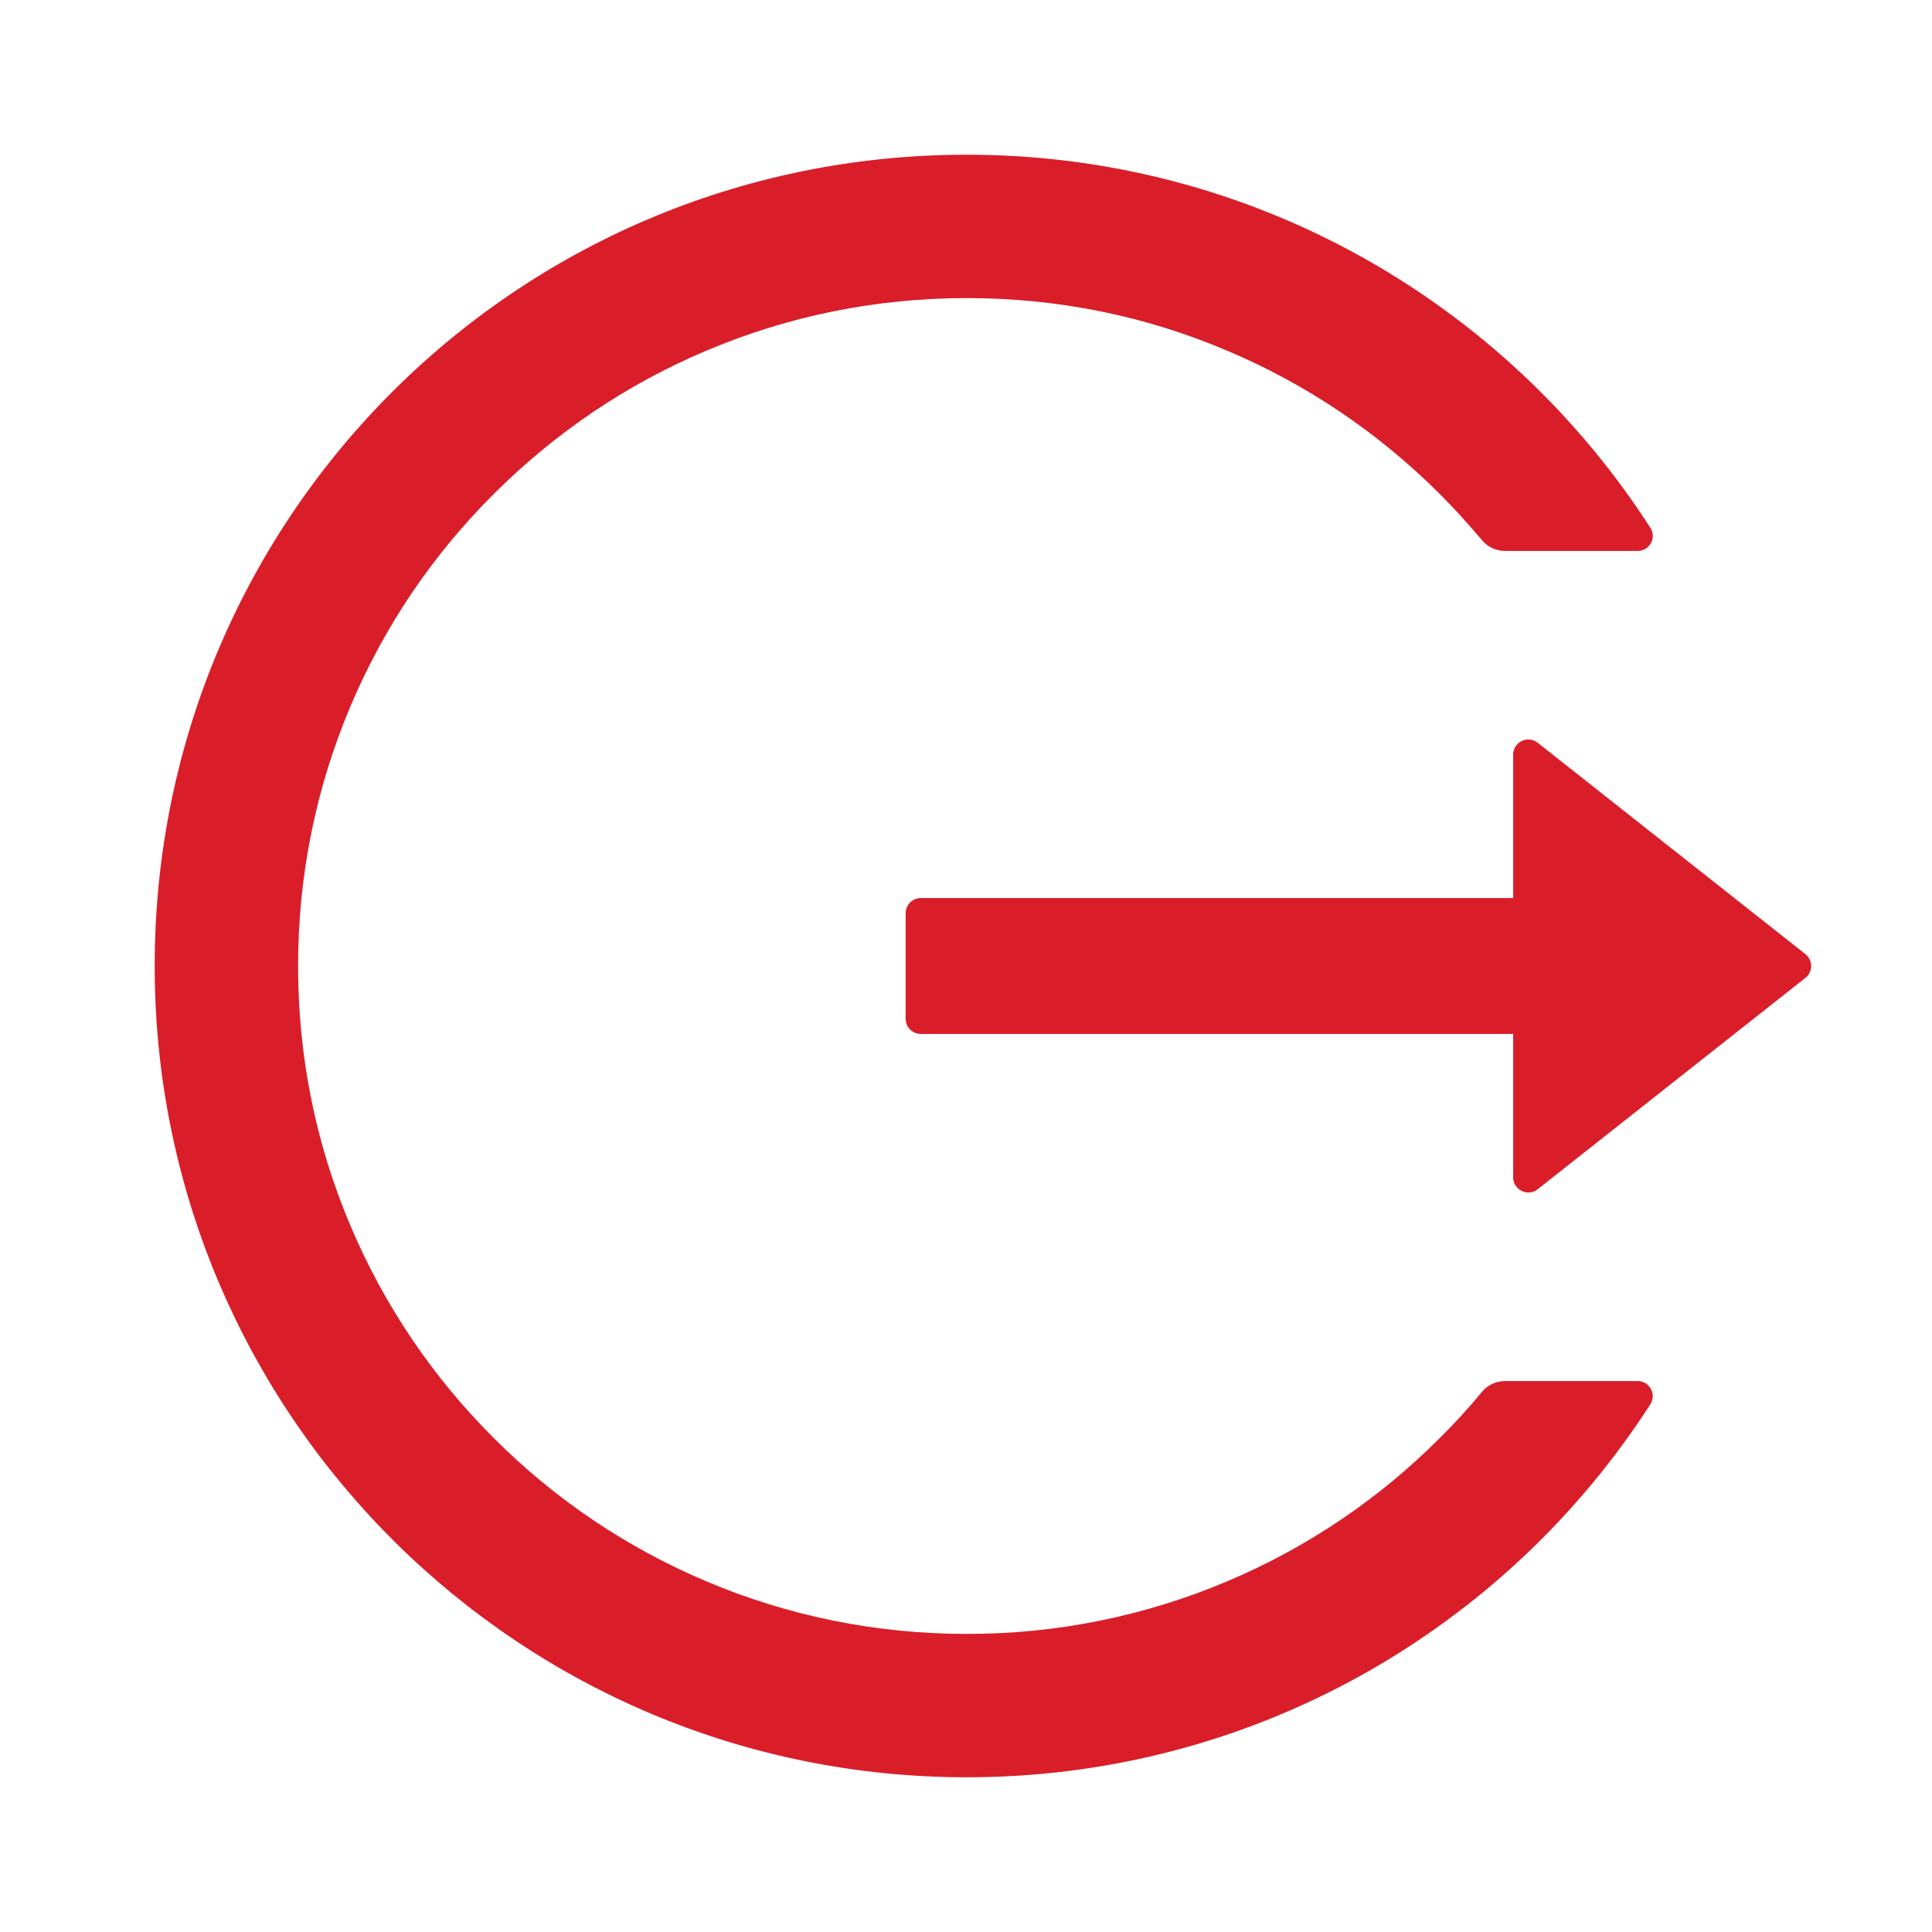 <svg width="24" height="24" viewBox="0 0 24 24" fill="none" xmlns="http://www.w3.org/2000/svg">
<path d="M20.344 17.156H18.696C18.584 17.156 18.478 17.206 18.408 17.292C18.244 17.491 18.068 17.684 17.883 17.866C17.126 18.625 16.229 19.229 15.241 19.645C14.219 20.077 13.12 20.299 12.009 20.297C10.887 20.297 9.799 20.077 8.777 19.645C7.79 19.229 6.893 18.625 6.136 17.866C5.377 17.111 4.772 16.215 4.355 15.23C3.921 14.208 3.703 13.123 3.703 12C3.703 10.877 3.923 9.792 4.355 8.77C4.772 7.784 5.372 6.895 6.136 6.134C6.9 5.372 7.788 4.772 8.777 4.355C9.799 3.923 10.887 3.703 12.009 3.703C13.132 3.703 14.22 3.921 15.241 4.355C16.23 4.772 17.119 5.372 17.883 6.134C18.068 6.319 18.241 6.511 18.408 6.708C18.478 6.795 18.586 6.844 18.696 6.844H20.344C20.491 6.844 20.583 6.68 20.501 6.556C18.703 3.762 15.558 1.913 11.984 1.922C6.368 1.936 1.866 6.495 1.922 12.103C1.978 17.623 6.473 22.078 12.009 22.078C15.574 22.078 18.706 20.231 20.501 17.445C20.581 17.32 20.491 17.156 20.344 17.156ZM22.427 11.852L19.102 9.227C18.977 9.129 18.797 9.218 18.797 9.375V11.156H11.438C11.334 11.156 11.25 11.241 11.25 11.344V12.656C11.25 12.759 11.334 12.844 11.438 12.844H18.797V14.625C18.797 14.782 18.98 14.871 19.102 14.773L22.427 12.148C22.45 12.13 22.468 12.108 22.48 12.082C22.493 12.057 22.499 12.028 22.499 12C22.499 11.972 22.493 11.944 22.48 11.918C22.468 11.892 22.45 11.87 22.427 11.852Z" fill="#D91E2A"/>
</svg>

